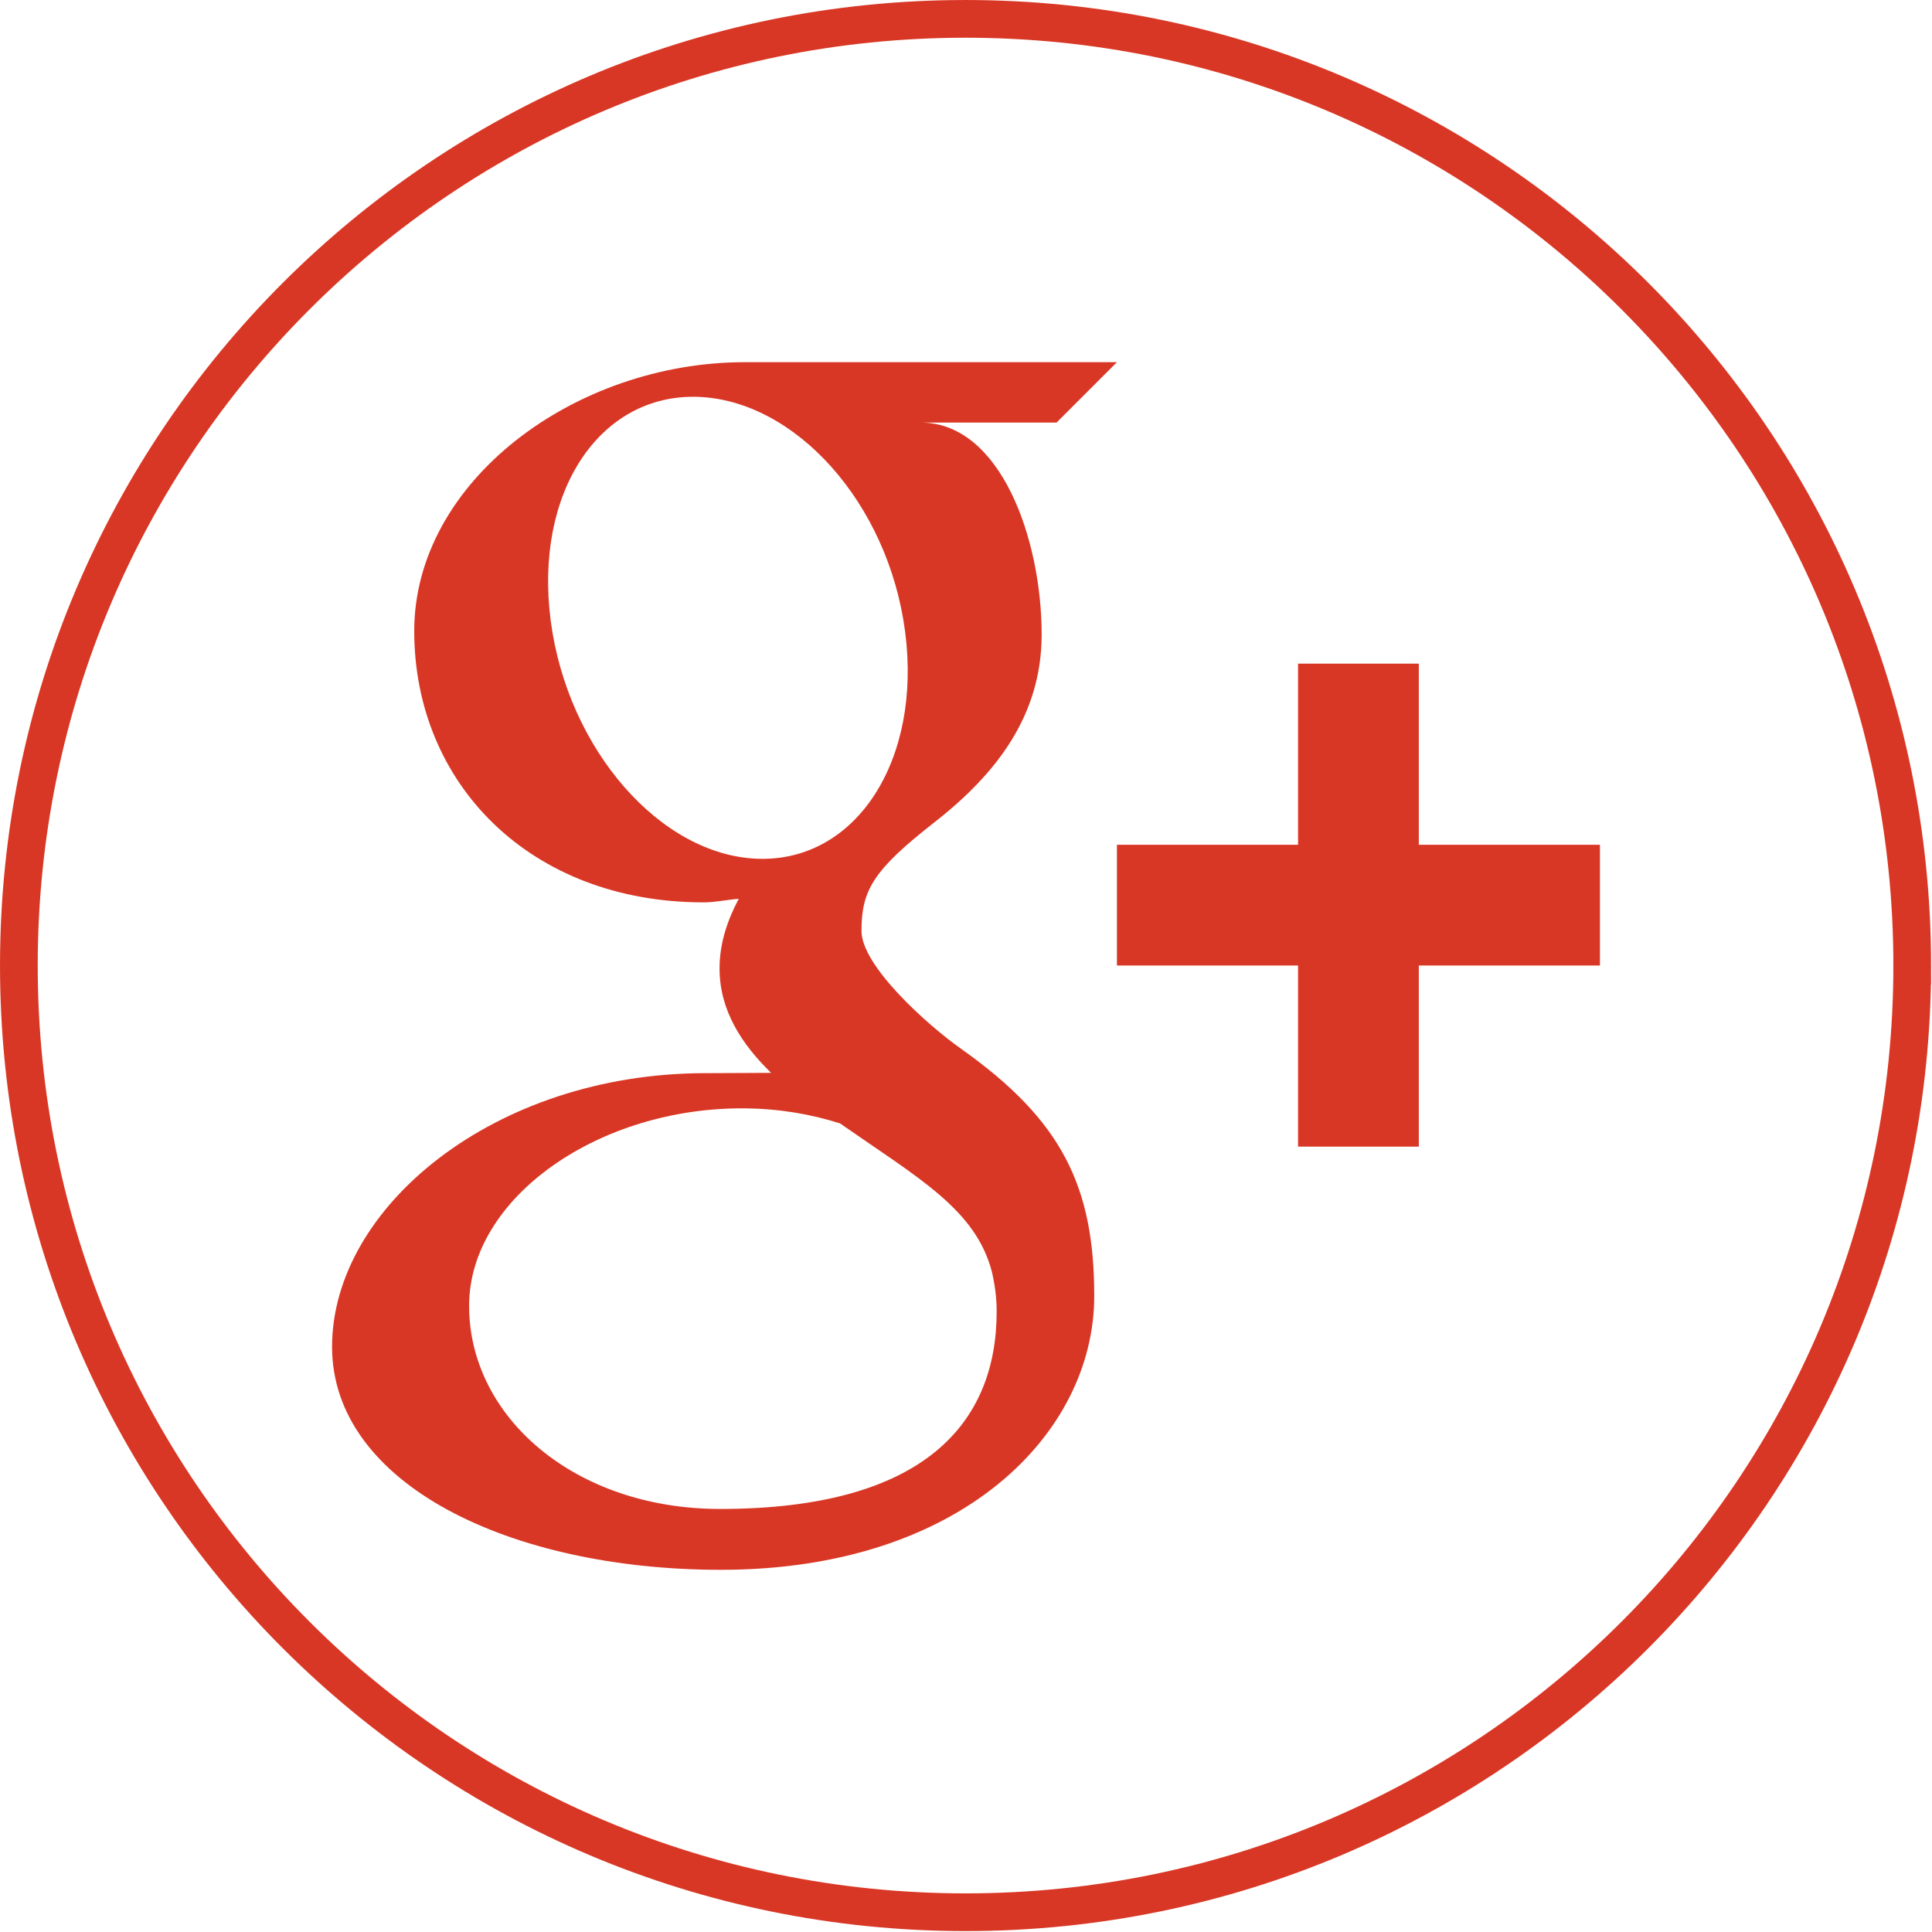 <?xml version="1.0" ?>
<svg height="512px" id="Layer_1" style="enable-background:new 0 0 512 512;" version="1.1" viewBox="0 0 512 512"
     width="512px" xml:space="preserve" xmlns="http://www.w3.org/2000/svg" xmlns:cc="http://creativecommons.org/ns#"
     xmlns:dc="http://purl.org/dc/elements/1.1/" xmlns:inkscape="http://www.inkscape.org/namespaces/inkscape"
     xmlns:rdf="http://www.w3.org/1999/02/22-rdf-syntax-ns#"
     xmlns:sodipodi="http://sodipodi.sourceforge.net/DTD/sodipodi-0.dtd" xmlns:svg="http://www.w3.org/2000/svg"><defs id="defs19"/>
  <g id="g2996" transform="translate(0.328,0.07)"><g id="g2987" style="fill:none;stroke:#d93725;stroke-width:10.199;stroke-miterlimit:4;stroke-opacity:1;stroke-dasharray:none" transform="matrix(0.98,0,0,0.98,4.994,4.999)"><path d="m 511.672,255.93 c 0,141.385 -114.615,256 -256,256 -141.385,0 -256,-114.615 -256,-256 C -0.328,114.545 114.287,-0.07 255.672,-0.07 c 141.385,0 256,114.615 256,256 z" id="path2989" style="fill:none;stroke:#d93725;stroke-width:10.199;stroke-miterlimit:4;stroke-opacity:1;stroke-dasharray:none"/></g>
    <g id="g3898" transform="translate(-0.328,-0.07)"><g id="g3132"><g id="g3905" style="fill:#d93725;fill-opacity:1"><path d="m 296,95.984 c 0,0 -73.472,0 -98.624,0 -45.12,0 -87.6,31.664 -87.6,71.248 0,40.448 30.752,71.904 76.656,71.904 3.2,0 6.304,-0.72 9.344,-0.944 -3.008,5.68 -5.088,11.792 -5.088,18.464 0,11.248 6.032,20.224 13.664,27.664 -5.728,0 -11.344,0.08 -17.44,0.08 C 131.024,284.416 88,319.984 88,356.896 c 0,36.352 47.168,59.12 103.056,59.12 63.728,0 98.928,-36.192 98.928,-72.544 0,-29.136 -8.608,-46.608 -35.184,-65.456 -9.104,-6.416 -26.496,-22.08 -26.496,-31.296 0,-10.784 3.072,-16.096 19.328,-28.8 16.624,-12.992 28.416,-28.496 28.416,-49.776 0,-25.296 -10.88,-56.16 -32.048,-56.16 h 36 L 296,95.984 z M 262.896,337.168 c 0.768,3.392 1.232,6.864 1.232,10.384 0,29.376 -18.96,52.336 -73.28,52.336 -38.64,0 -66.528,-24.448 -66.528,-53.824 0,-28.784 34.608,-52.768 73.264,-52.336 8.992,0.096 17.408,1.552 25.024,3.984 20.976,14.608 36.016,22.848 40.288,39.456 z M 201.008,227.584 c -25.936,-0.752 -50.592,-29.008 -55.056,-63.04 -4.464,-34.08 12.928,-60.144 38.848,-59.376 25.92,0.8 50.592,28.128 55.056,62.176 4.48,34.048 -12.912,61.008 -38.848,60.24 z" id="path3197" style="fill:#d93725;fill-opacity:1"/><polygon
      id="polygon3199"
      points="24,13.993 24,10.993 22,10.993 22,13.993 19,13.993 19,15.993 22,15.993 22,18.993 24,18.993 24,15.993 27,15.993 27,13.993 "
      style="fill:#d93725;fill-opacity:1" transform="matrix(16,0,0,16,-8,-0.016)"/></g></g>
      <g id="Layer_1_1_-2"/></g></g>
  <g id="Layer_1_1_"/></svg>
